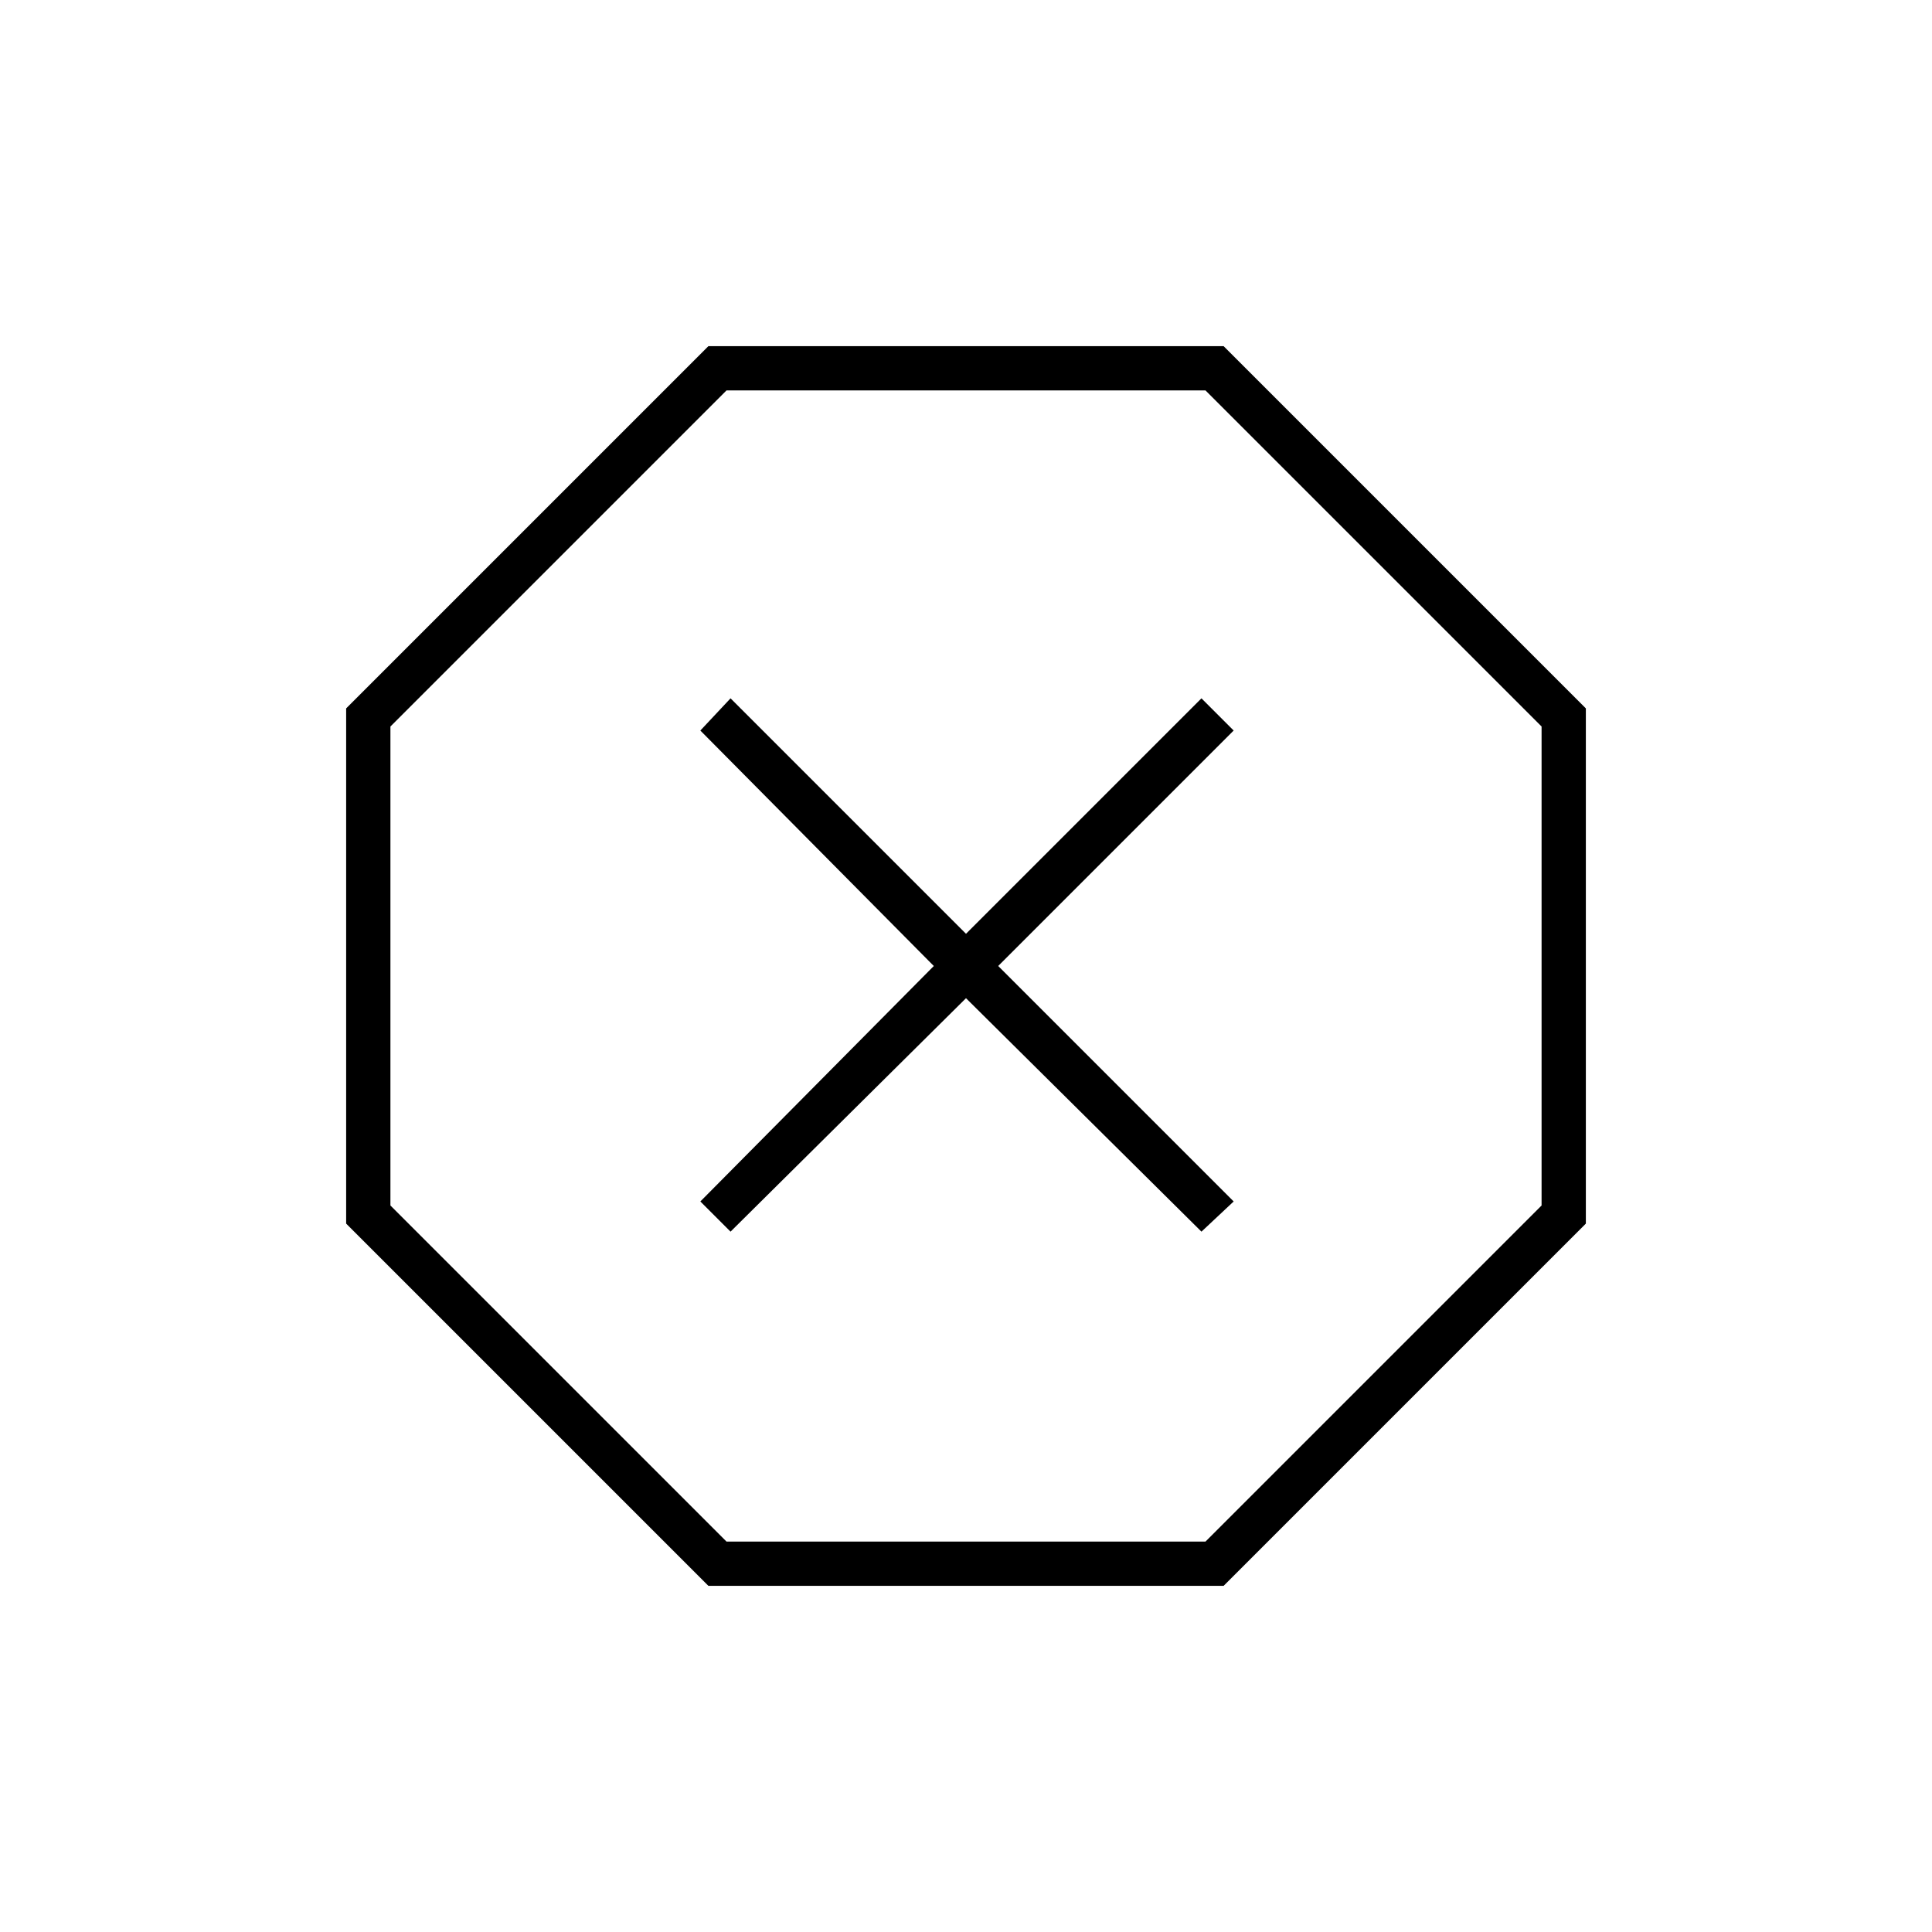 <svg xmlns="http://www.w3.org/2000/svg" width="48" height="48"><path d="m17.6 39.4-9-9V17.6l9-9h12.8l9 9v12.8l-9 9zm.45-1.1h11.9l8.35-8.35v-11.9L29.95 9.7h-11.9L9.7 18.05v11.9zm.1-7.7L24 24.8l5.85 5.8.8-.75L24.8 24l5.85-5.85-.8-.8L24 23.2l-5.85-5.85-.75.8L23.2 24l-5.8 5.85zM24 24z"/></svg>